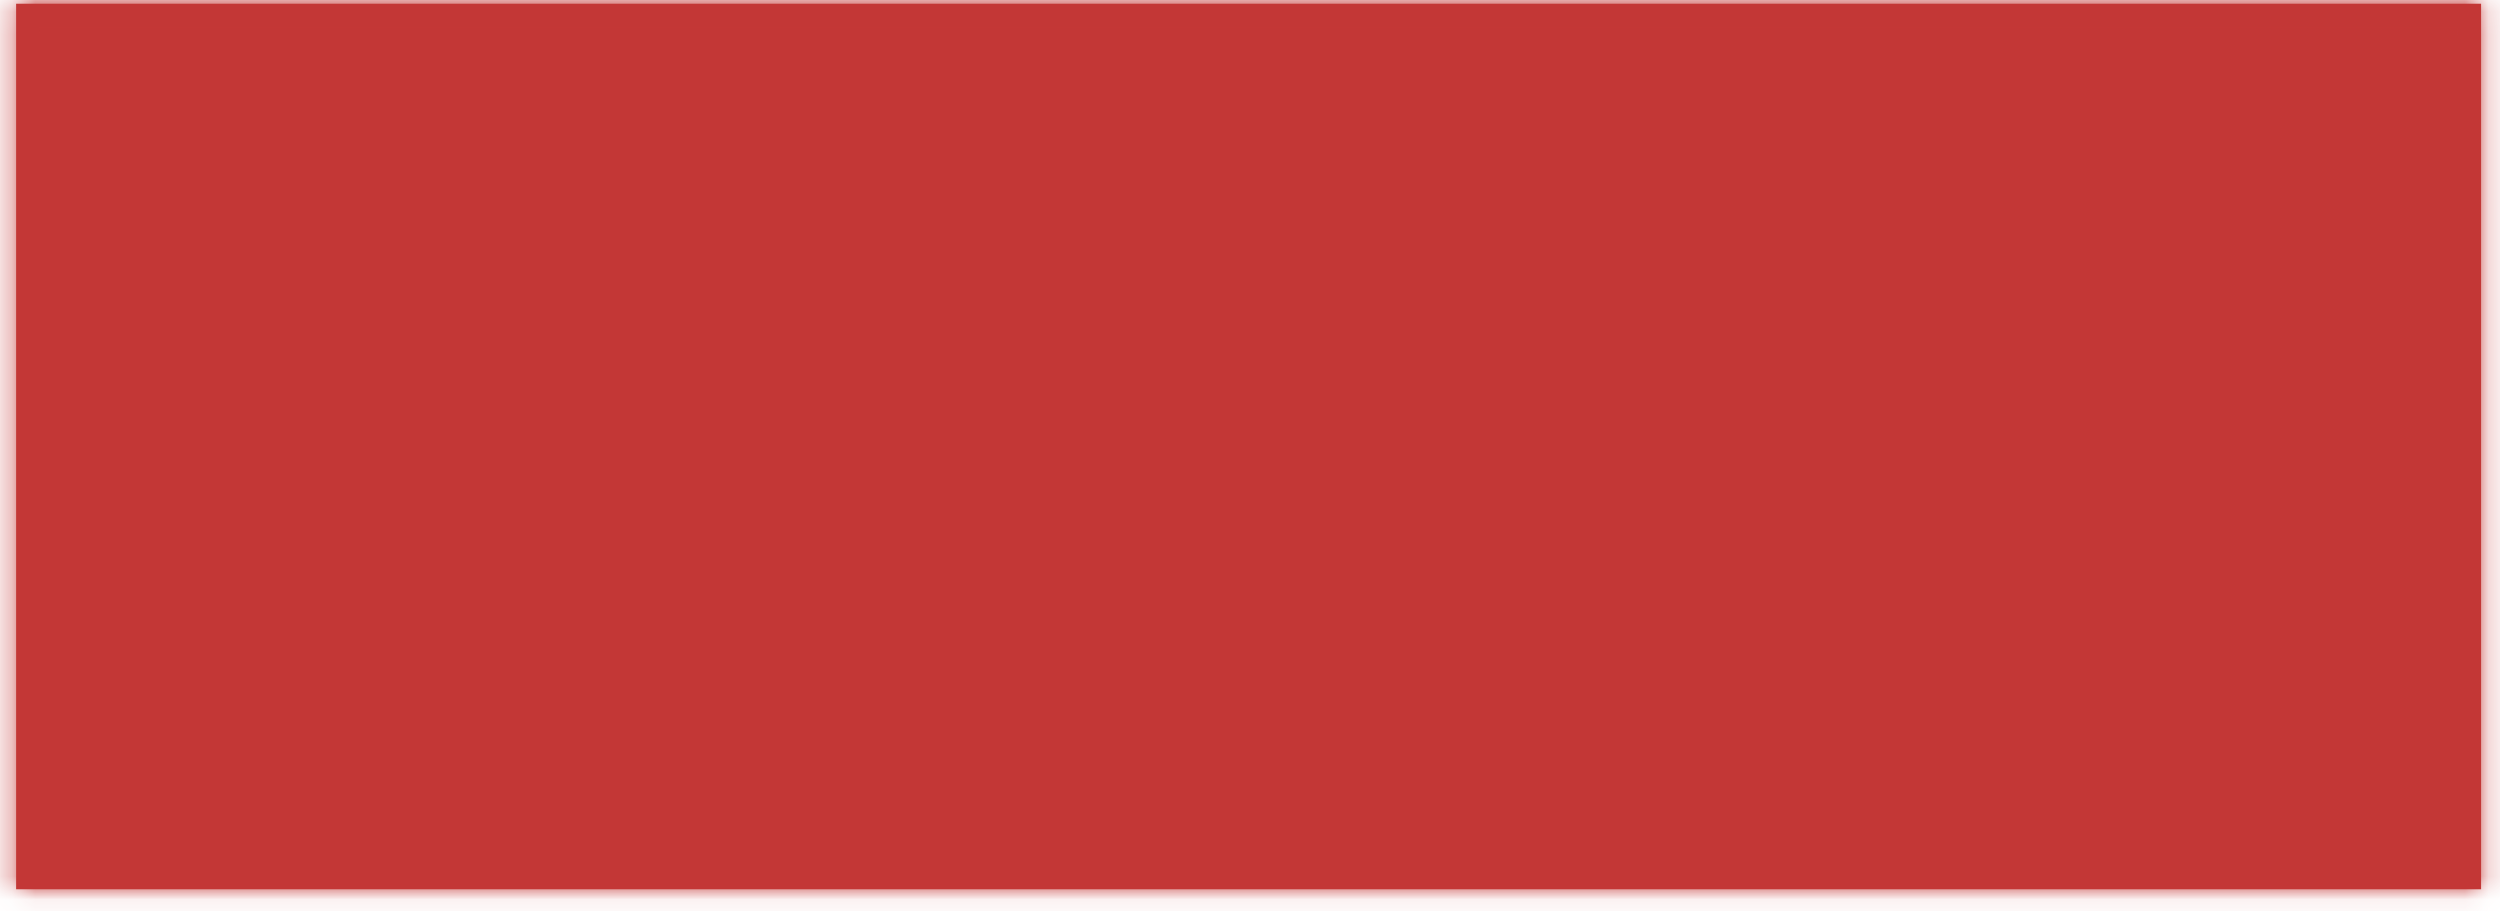 <svg xmlns="http://www.w3.org/2000/svg" xmlns:xlink="http://www.w3.org/1999/xlink" width="107" height="39" version="1.1"><defs><mask id="clip1648" fill="#fff"><path fill-rule="evenodd" d="M 0.69 38.06 C 0.69 38.06 0.69 0.16 0.69 0.16 C 0.69 0.16 106.19 0.16 106.19 0.16 C 106.19 0.16 106.19 38.06 106.19 38.06 C 106.19 38.06 0.69 38.06 0.69 38.06 Z"/></mask></defs><g><path fill="#c33736" fill-rule="nonzero" stroke="none" d="M 0.69 38.06 C 0.69 38.06 0.69 0.16 0.69 0.16 C 0.69 0.16 106.19 0.16 106.19 0.16 C 106.19 0.16 106.19 38.06 106.19 38.06 C 106.19 38.06 0.69 38.06 0.69 38.06 Z" transform="matrix(1 0 0 1 -216 -1016 ) matrix(1 0 0 1 216 1016 )"/><path fill="none" stroke="#c33736" stroke-width="2" d="M 0.69 38.06 C 0.69 38.06 0.69 0.16 0.69 0.16 C 0.69 0.16 106.19 0.16 106.19 0.16 C 106.19 0.16 106.19 38.06 106.19 38.06 C 106.19 38.06 0.69 38.06 0.69 38.06 Z" mask="url(#clip1648)" transform="matrix(1 0 0 1 -216 -1016 ) matrix(1 0 0 1 216 1016 )"/></g></svg>